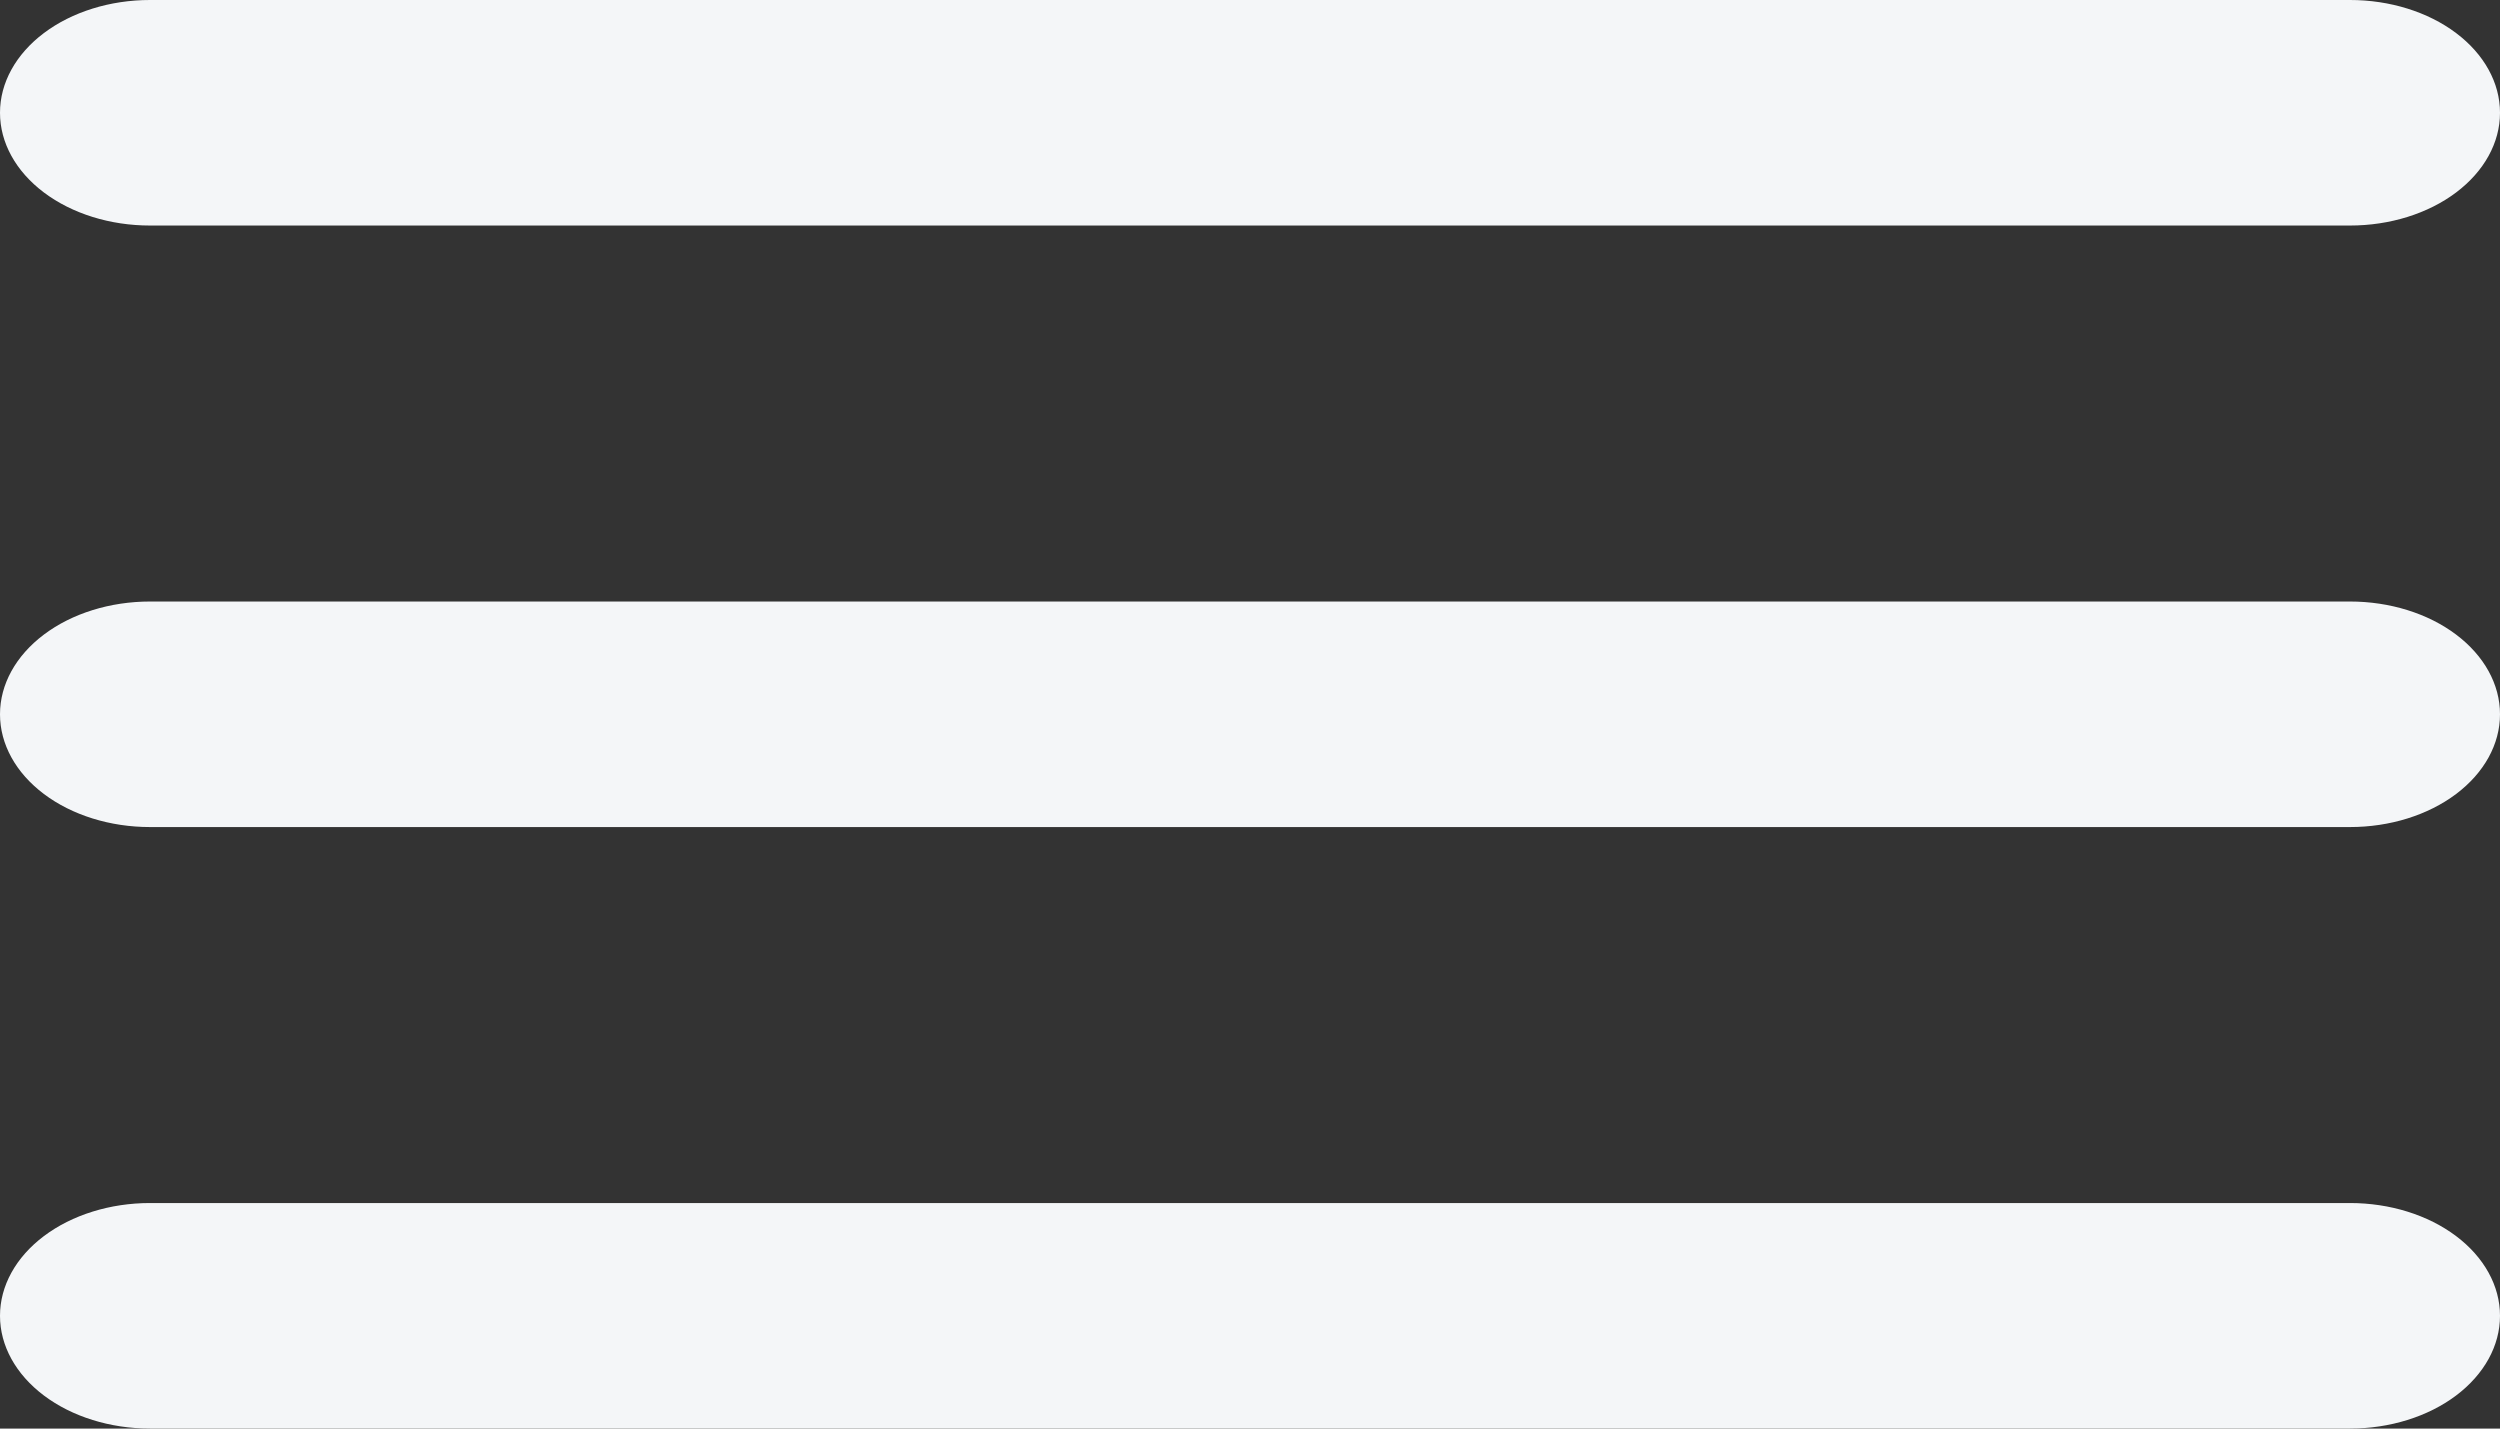 <svg width="28" height="16" viewBox="0 0 28 16" fill="none" xmlns="http://www.w3.org/2000/svg">
<rect x="0" y="0" width="28" height="16" fill="#333333" stroke="none"/>
<path d="M28 8C28 8.335 27.823 8.656 27.508 8.893C27.193 9.13 26.766 9.263 26.32 9.263H1.68C1.234 9.263 0.807 9.13 0.492 8.893C0.177 8.656 0 8.335 0 8C0 7.665 0.177 7.344 0.492 7.107C0.807 6.87 1.234 6.737 1.68 6.737H26.32C26.766 6.737 27.193 6.87 27.508 7.107C27.823 7.344 28 7.665 28 8ZM1.68 2.526H26.32C26.766 2.526 27.193 2.393 27.508 2.156C27.823 1.919 28 1.598 28 1.263C28 0.928 27.823 0.607 27.508 0.37C27.193 0.133 26.766 0 26.32 0H1.68C1.234 0 0.807 0.133 0.492 0.37C0.177 0.607 0 0.928 0 1.263C0 1.598 0.177 1.919 0.492 2.156C0.807 2.393 1.234 2.526 1.68 2.526ZM26.32 13.474H1.68C1.234 13.474 0.807 13.607 0.492 13.844C0.177 14.081 0 14.402 0 14.737C0 15.072 0.177 15.393 0.492 15.63C0.807 15.867 1.234 16 1.68 16H26.32C26.766 16 27.193 15.867 27.508 15.63C27.823 15.393 28 15.072 28 14.737C28 14.402 27.823 14.081 27.508 13.844C27.193 13.607 26.766 13.474 26.32 13.474Z" fill="#F4F6F8"/>
</svg>
